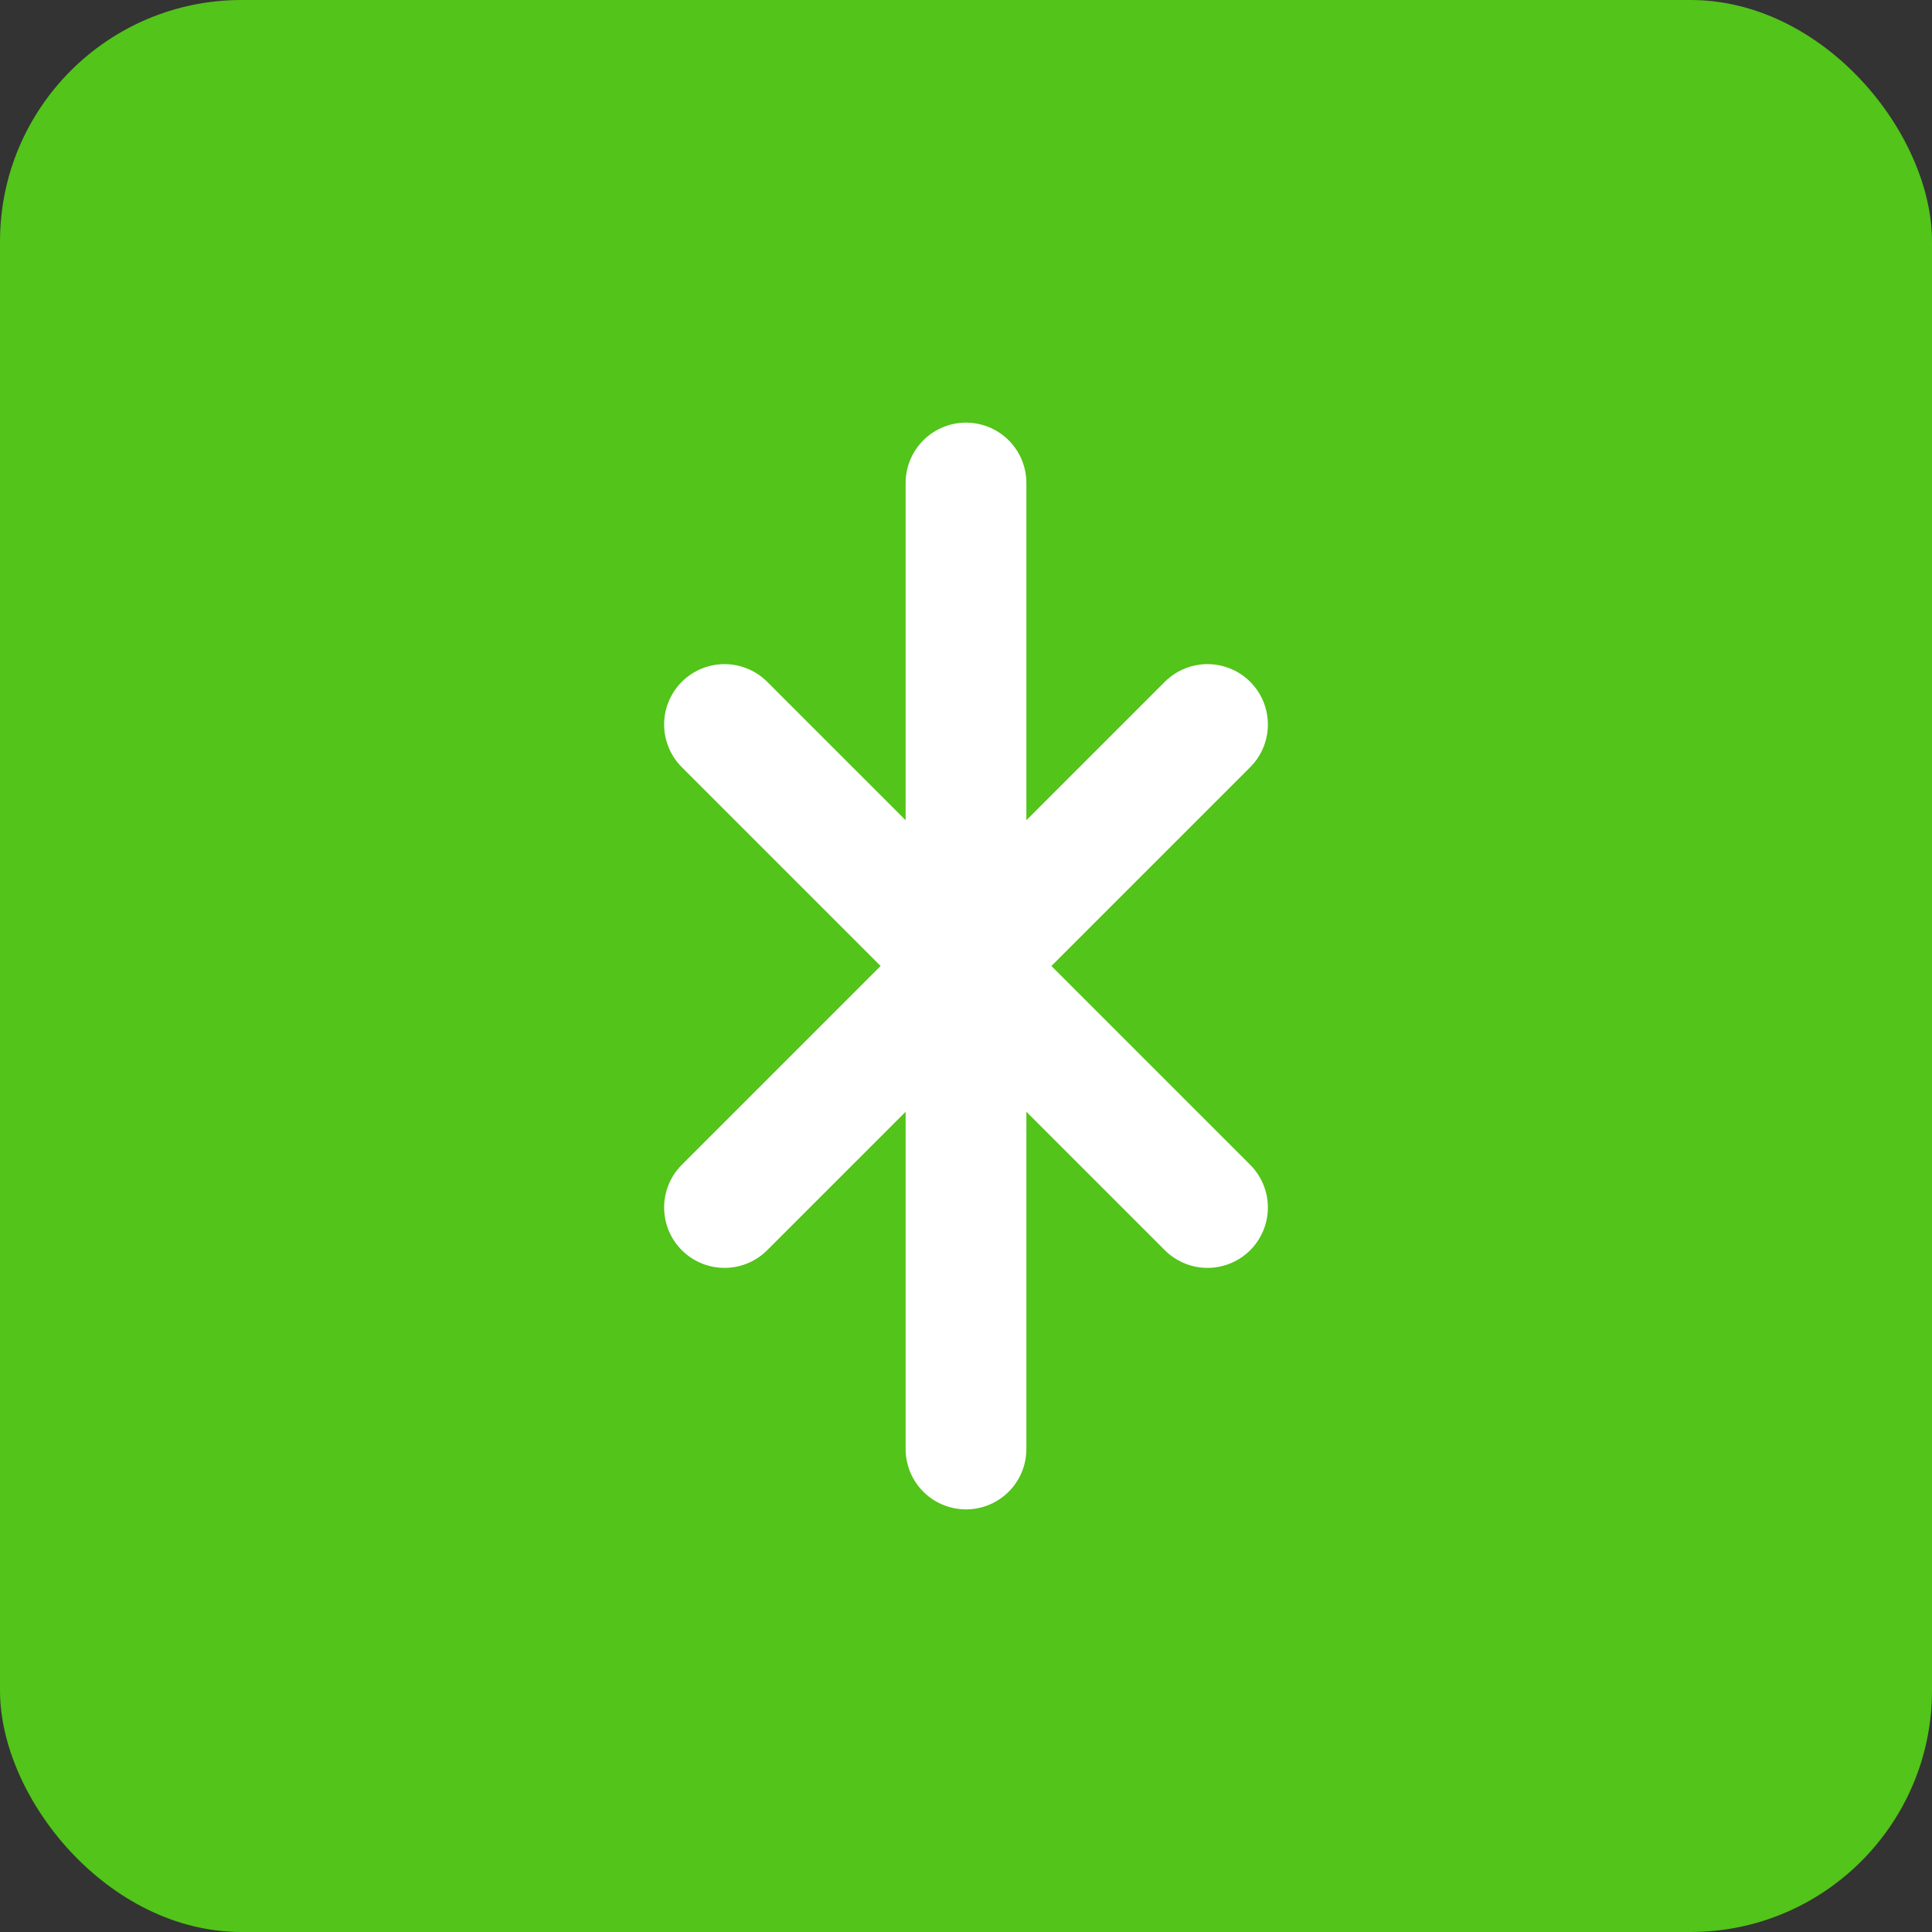 <svg width="256" height="256" viewBox="0 0 256 256" fill="none" xmlns="http://www.w3.org/2000/svg">
  <rect x="0" y="0" width="256" height="256" fill="#333333" stroke="none"/>
  <rect width="256" height="256" rx="32" fill="#52C41A"/>
  <path d="M128 64v128M96 96l64 64M160 96l-64 64" stroke="white" stroke-width="16" stroke-linecap="round"/>
</svg> 